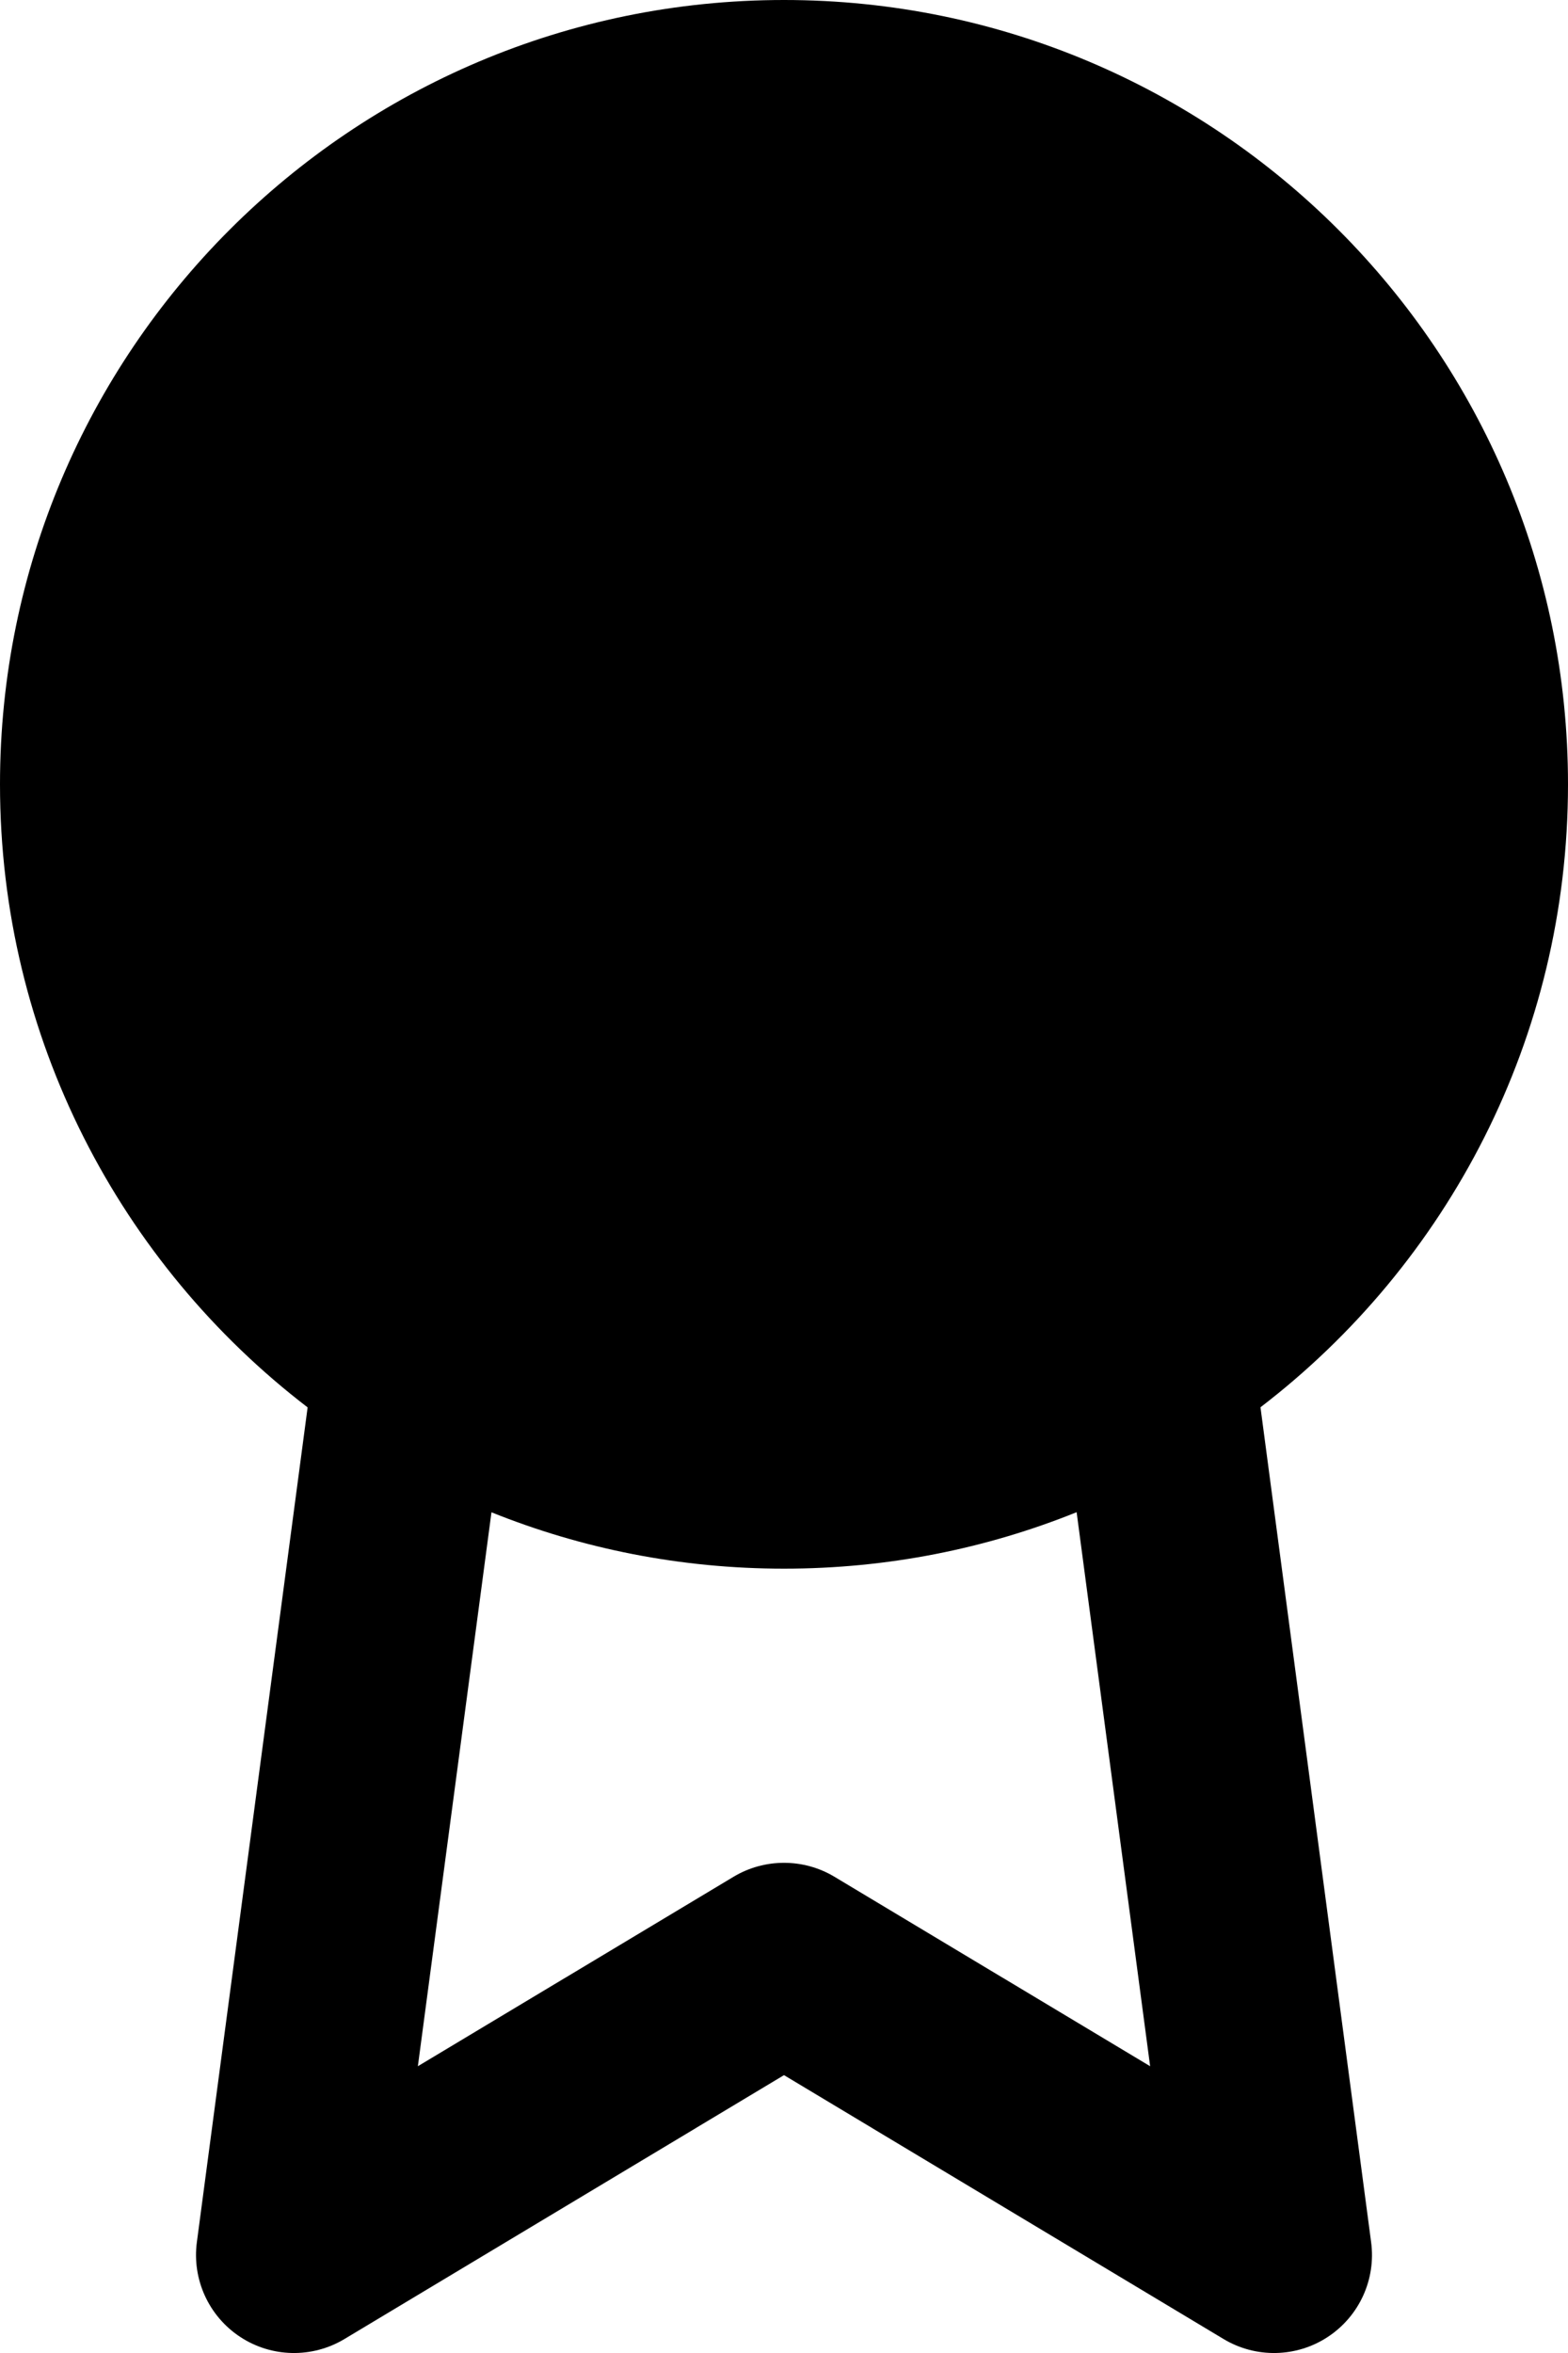 <svg width="16" height="24" viewBox="0 0 16 24" fill="none" xmlns="http://www.w3.org/2000/svg">
<path fill-rule="evenodd" clip-rule="evenodd" d="M0 8C0 3.582 3.582 0 8 0C12.418 0 16 3.582 16 8C16 10.589 14.77 12.892 12.862 14.354L13.991 22.869C14.042 23.249 13.87 23.625 13.549 23.836C13.228 24.047 12.815 24.055 12.486 23.858L8 21.166L3.514 23.858C3.185 24.055 2.772 24.047 2.451 23.836C2.13 23.625 1.958 23.249 2.009 22.868L3.139 14.355C1.231 12.893 0 10.59 0 8ZM5.015 15.425L4.264 21.075L7.486 19.142C7.802 18.953 8.198 18.953 8.514 19.142L11.736 21.075L10.986 15.424C10.063 15.796 9.056 16 8 16C6.945 16 5.937 15.796 5.015 15.425Z" fill="black"/>
</svg>
